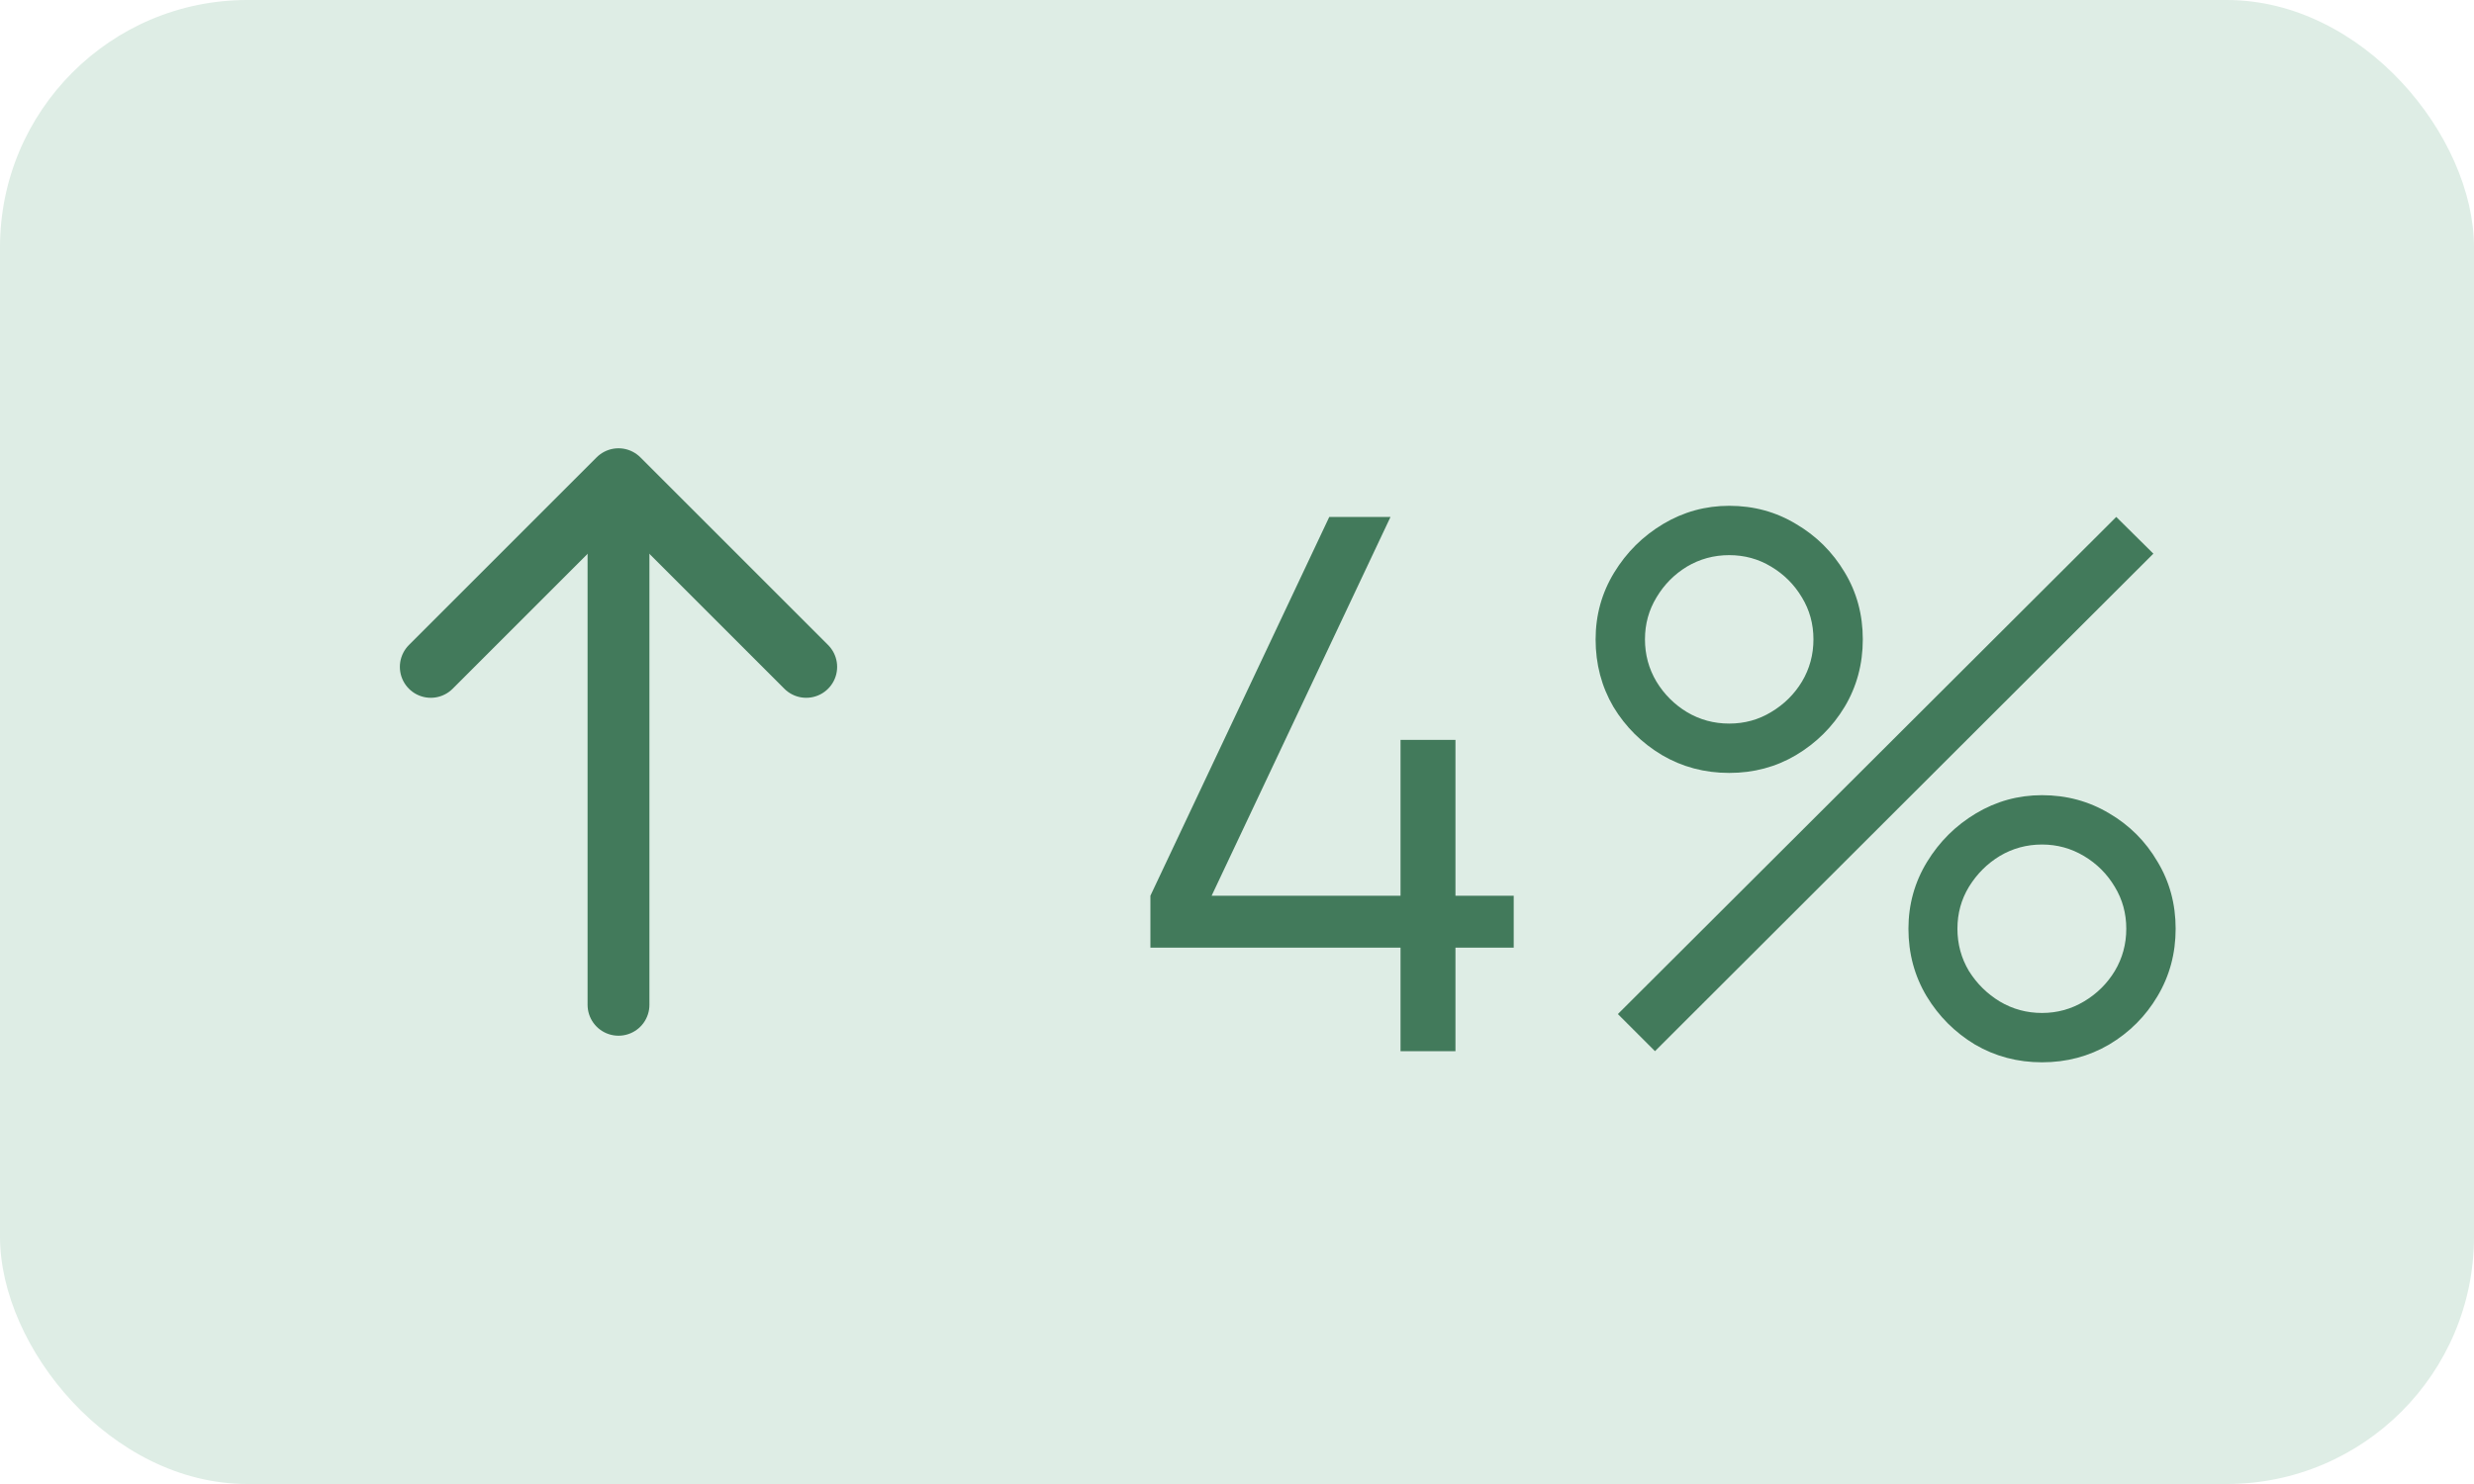 <svg width="40" height="24" viewBox="0 0 40 24" fill="none" xmlns="http://www.w3.org/2000/svg">
<rect width="40" height="24" rx="4" fill="#DEEDE5"/>
<path d="M13.035 10.785L10 7.75L6.965 10.785" stroke="#427A5B" stroke-miterlimit="10" stroke-linecap="round" stroke-linejoin="round"/>
<path d="M10 16.25V7.835" stroke="#427A5B" stroke-miterlimit="10" stroke-linecap="round" stroke-linejoin="round"/>
<path d="M22.644 17V15.326H18.6V14.486L21.492 8.36H22.482L19.59 14.486H22.644V11.966H23.532V14.486H24.474V15.326H23.532V17H22.644ZM26.758 17L26.158 16.4L34.216 8.36L34.816 8.954L26.758 17ZM33.016 17.18C32.62 17.18 32.258 17.084 31.93 16.892C31.606 16.696 31.346 16.436 31.15 16.112C30.954 15.784 30.856 15.42 30.856 15.02C30.856 14.628 30.956 14.268 31.156 13.94C31.356 13.612 31.62 13.35 31.948 13.154C32.276 12.958 32.632 12.86 33.016 12.86C33.412 12.86 33.774 12.958 34.102 13.154C34.43 13.346 34.69 13.606 34.882 13.934C35.078 14.258 35.176 14.62 35.176 15.02C35.176 15.42 35.078 15.784 34.882 16.112C34.69 16.436 34.43 16.696 34.102 16.892C33.774 17.084 33.412 17.18 33.016 17.18ZM33.016 16.382C33.26 16.382 33.486 16.32 33.694 16.196C33.902 16.072 34.068 15.908 34.192 15.704C34.316 15.496 34.378 15.268 34.378 15.02C34.378 14.772 34.316 14.546 34.192 14.342C34.068 14.134 33.902 13.968 33.694 13.844C33.486 13.72 33.26 13.658 33.016 13.658C32.768 13.658 32.54 13.72 32.332 13.844C32.128 13.968 31.962 14.134 31.834 14.342C31.71 14.546 31.648 14.772 31.648 15.02C31.648 15.268 31.71 15.496 31.834 15.704C31.962 15.908 32.128 16.072 32.332 16.196C32.54 16.32 32.768 16.382 33.016 16.382ZM27.958 12.5C27.562 12.5 27.2 12.404 26.872 12.212C26.544 12.016 26.282 11.756 26.086 11.432C25.894 11.104 25.798 10.74 25.798 10.34C25.798 9.948 25.898 9.588 26.098 9.26C26.298 8.932 26.562 8.67 26.89 8.474C27.218 8.278 27.574 8.18 27.958 8.18C28.354 8.18 28.714 8.278 29.038 8.474C29.366 8.666 29.628 8.926 29.824 9.254C30.02 9.578 30.118 9.94 30.118 10.34C30.118 10.74 30.02 11.104 29.824 11.432C29.628 11.756 29.366 12.016 29.038 12.212C28.714 12.404 28.354 12.5 27.958 12.5ZM27.958 11.702C28.206 11.702 28.432 11.64 28.636 11.516C28.844 11.392 29.01 11.228 29.134 11.024C29.258 10.816 29.32 10.588 29.32 10.34C29.32 10.092 29.258 9.866 29.134 9.662C29.01 9.454 28.844 9.288 28.636 9.164C28.432 9.04 28.206 8.978 27.958 8.978C27.71 8.978 27.482 9.04 27.274 9.164C27.07 9.288 26.906 9.454 26.782 9.662C26.658 9.866 26.596 10.092 26.596 10.34C26.596 10.588 26.658 10.816 26.782 11.024C26.906 11.228 27.07 11.392 27.274 11.516C27.482 11.64 27.71 11.702 27.958 11.702Z" fill="#427A5B"/>
</svg>
